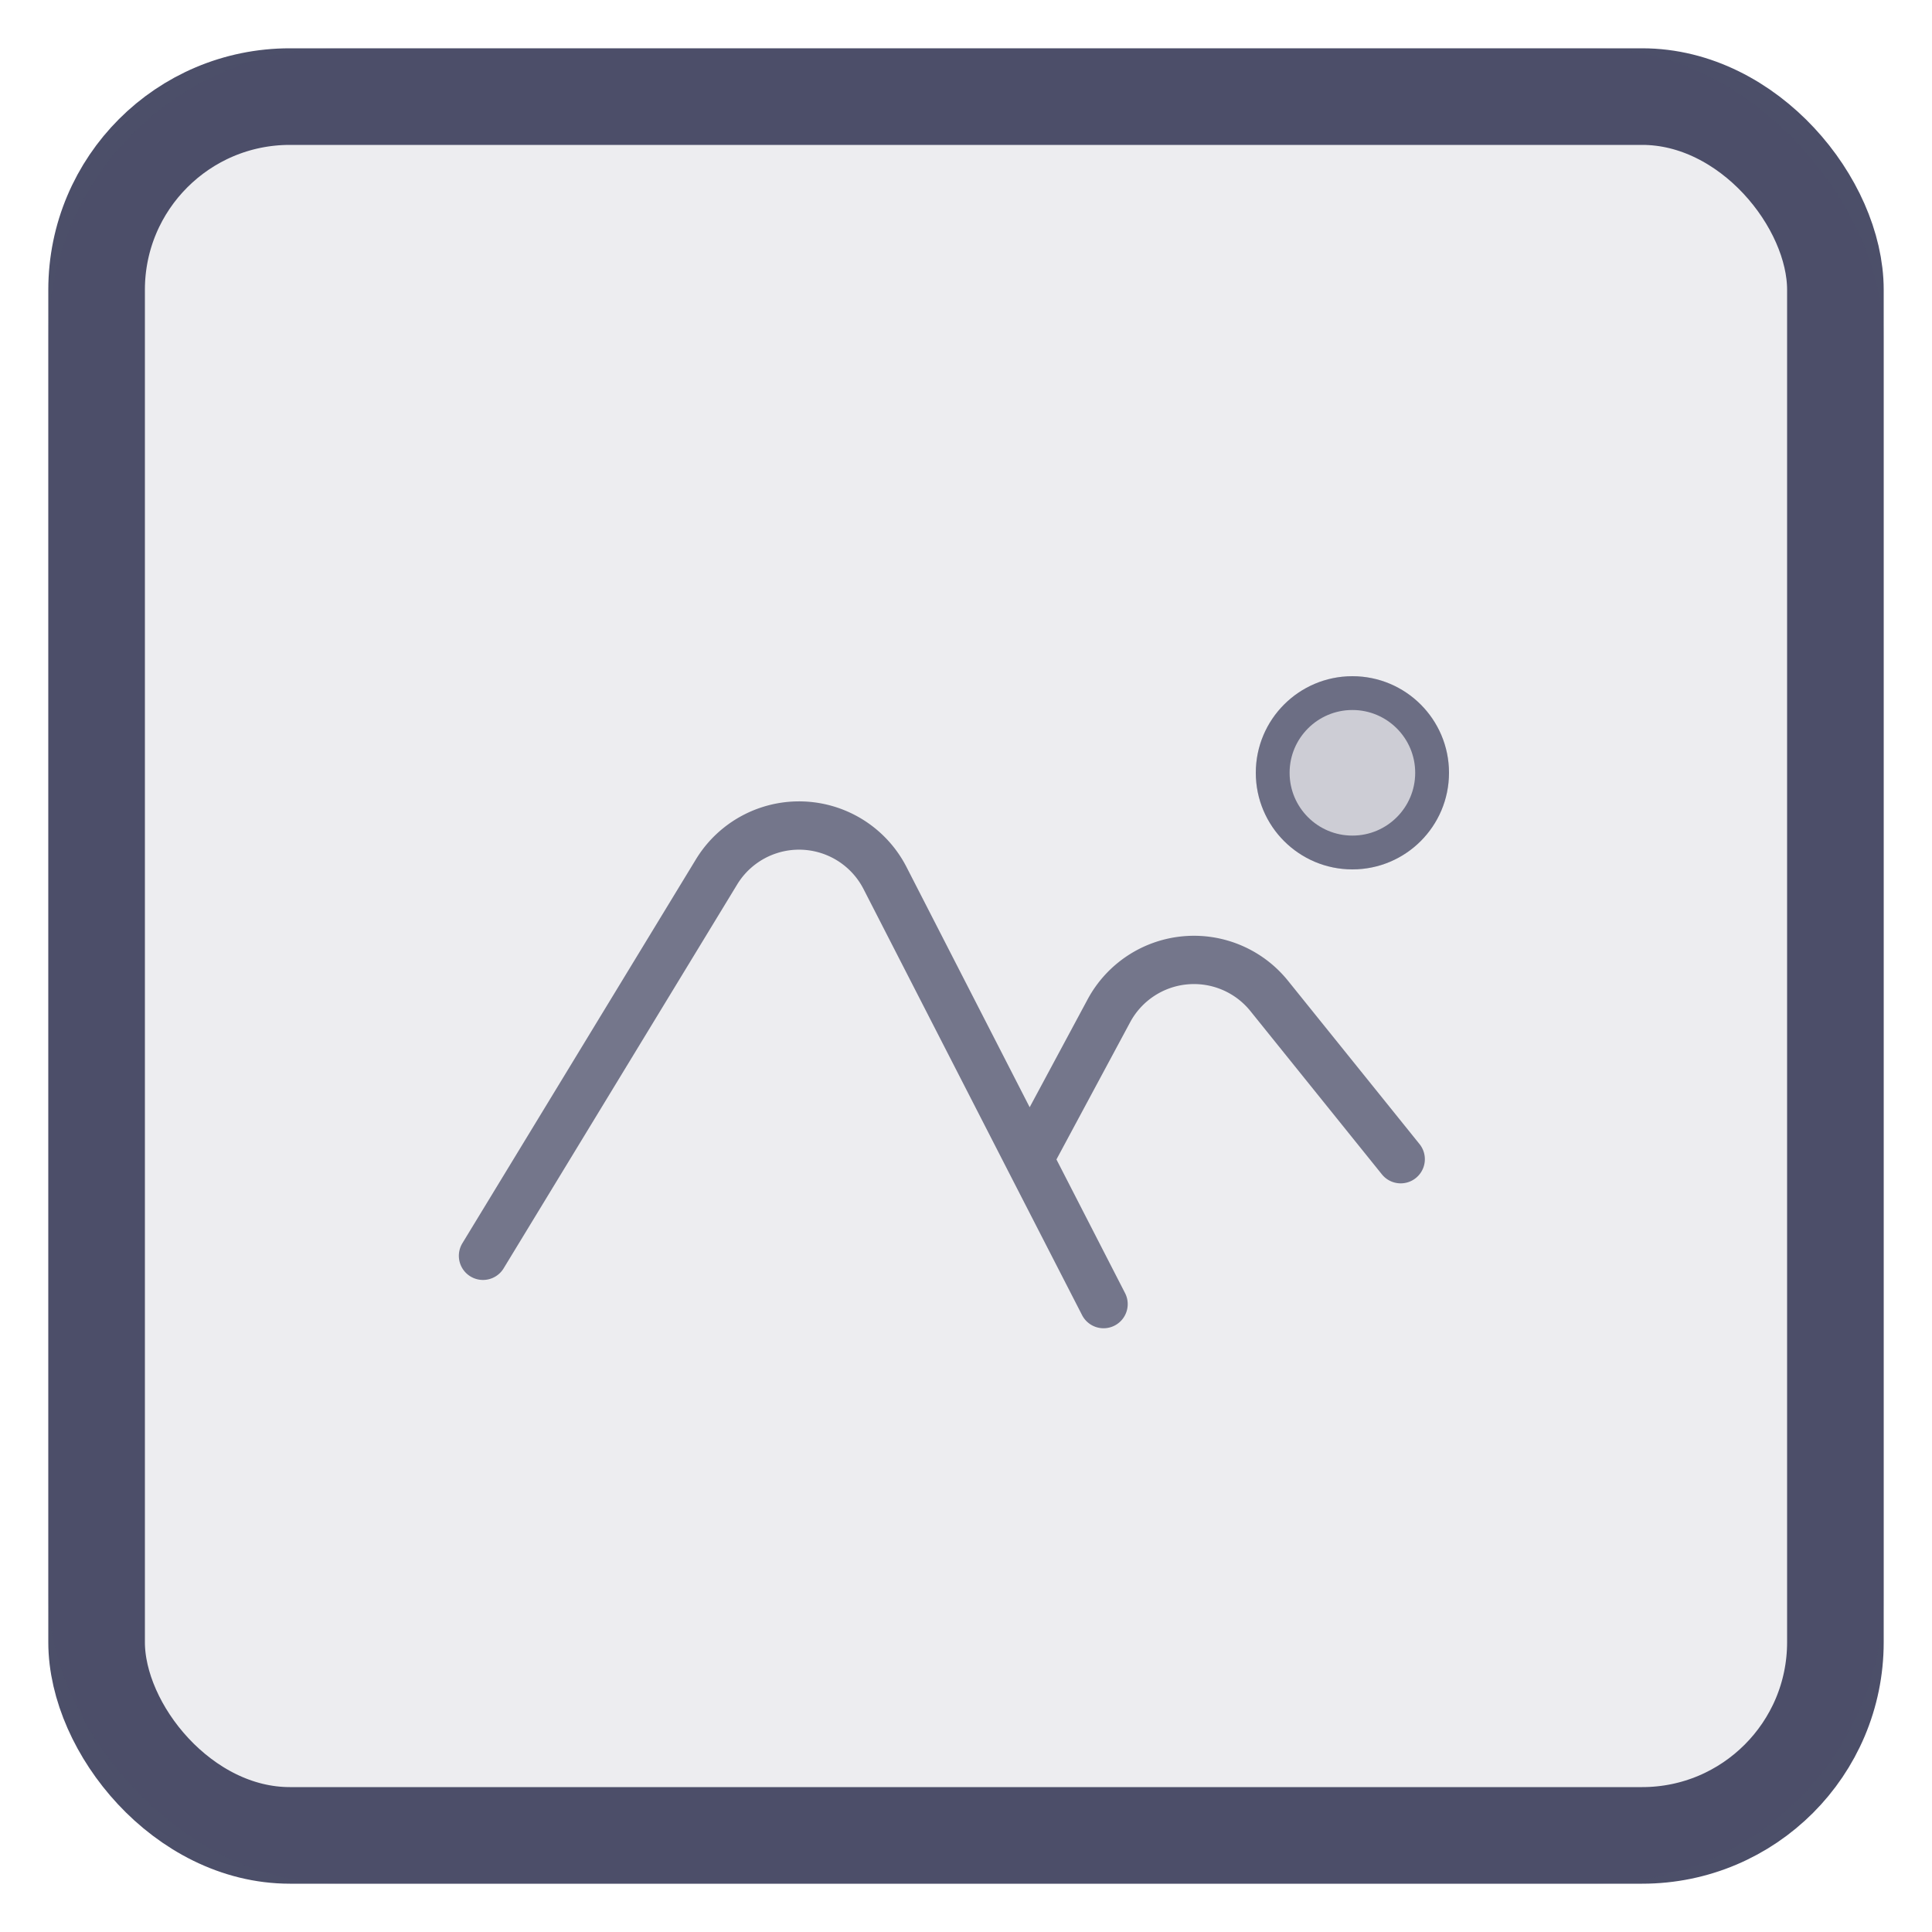 ﻿<svg xmlns="http://www.w3.org/2000/svg" width="20" height="20" fill="none"><g><rect width="18" height="18" x="1" y="1" stroke="#4C4F69" stroke-linecap="round" stroke-linejoin="round" rx="2"/><rect width="19" height="19" x=".5" y=".5" fill="#4C4F69" fill-opacity=".1" rx="3"/><path stroke="#4C4F69" stroke-linecap="round" stroke-linejoin="round" stroke-opacity=".75" stroke-width=".5" d="m5 13 2.417-3.973a1 1 0 0 1 1.745.063L10.654 12m.77 1.5-.77-1.5m0 0 .825-1.536a1 1 0 0 1 1.66-.154L14.5 12"/><circle cx="14" cy="8" r="1" fill="#4C4F69" fill-opacity=".2"/><circle cx="14" cy="8" r=".825" stroke="#4C4F69" stroke-opacity=".75" stroke-width=".35"/></g></svg>

